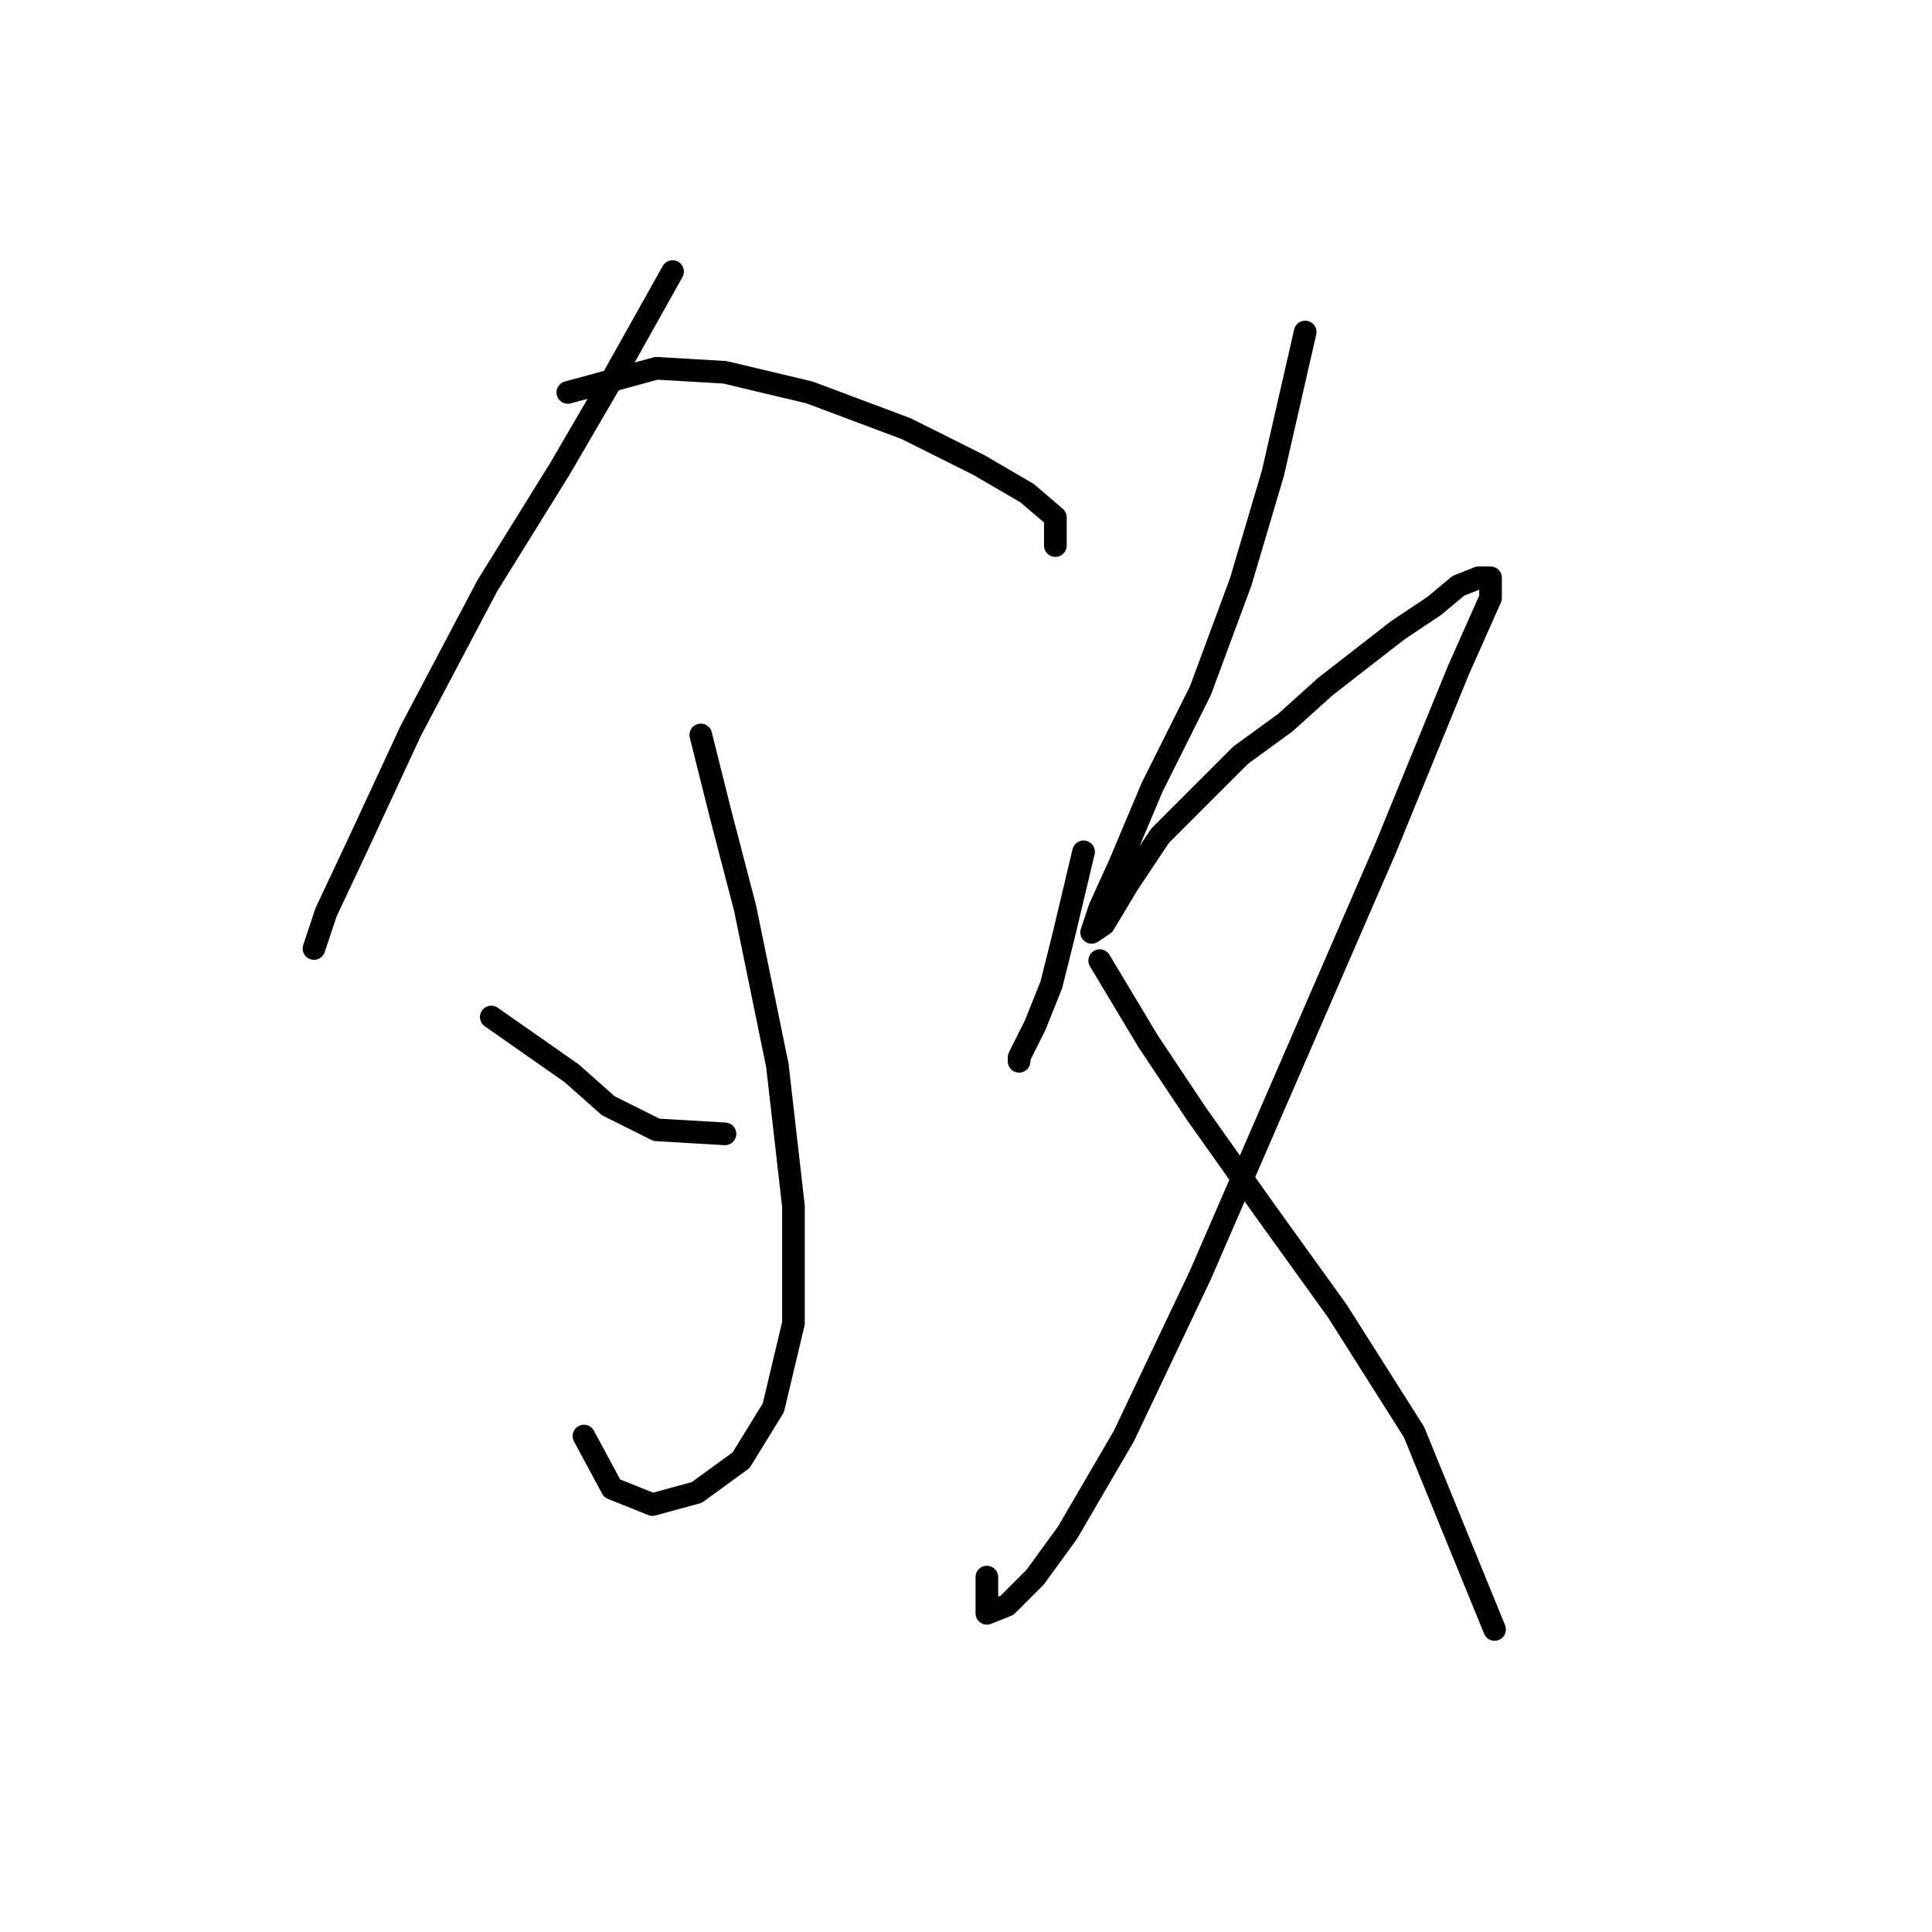 <?xml version="1.0" standalone="no"?>
    <svg width="256" height="256" xmlns="http://www.w3.org/2000/svg" version="1.1">
    <polyline stroke="black" stroke-width="3" stroke-linecap="round" fill="transparent" stroke-linejoin="round" points="89.121 35.985 81.646 49.333 74.172 62.146 64.561 77.63 54.417 96.85 47.476 111.8 43.205 120.876 41.603 125.681 41.603 125.681 " />
        <polyline stroke="black" stroke-width="3" stroke-linecap="round" fill="transparent" stroke-linejoin="round" points="75.24 52.002 86.985 48.799 96.062 49.333 107.274 52.002 120.088 56.807 129.698 61.613 136.105 65.35 139.842 68.553 139.842 72.291 139.842 72.291 " />
        <polyline stroke="black" stroke-width="3" stroke-linecap="round" fill="transparent" stroke-linejoin="round" points="92.858 97.384 95.528 108.062 98.731 120.342 103.003 141.165 105.138 159.852 105.138 175.335 102.469 186.547 98.198 193.488 92.325 197.759 86.452 199.361 81.113 197.225 77.375 190.284 77.375 190.284 " />
        <polyline stroke="black" stroke-width="3" stroke-linecap="round" fill="transparent" stroke-linejoin="round" points="65.095 134.758 75.773 142.233 80.579 146.504 86.985 149.707 96.062 150.241 96.062 150.241 " />
        <polyline stroke="black" stroke-width="3" stroke-linecap="round" fill="transparent" stroke-linejoin="round" points="143.58 112.868 140.91 124.08 139.308 130.487 137.173 135.826 135.037 140.097 135.037 140.631 135.037 140.631 " />
        <polyline stroke="black" stroke-width="3" stroke-linecap="round" fill="transparent" stroke-linejoin="round" points="172.945 43.994 168.673 62.68 164.402 77.096 159.063 91.511 152.656 104.325 148.385 114.469 145.715 120.342 144.648 123.546 146.249 122.478 149.453 117.139 153.724 110.732 159.063 105.393 164.402 100.054 170.275 95.783 175.614 90.977 180.419 87.24 185.224 83.503 190.03 80.299 193.233 77.63 195.903 76.562 197.504 76.562 197.504 79.231 193.233 88.842 183.623 112.334 171.343 140.631 159.063 168.928 148.919 190.284 141.444 203.098 137.173 208.971 133.435 212.708 130.766 213.776 130.766 208.971 130.766 208.971 " />
        <polyline stroke="black" stroke-width="3" stroke-linecap="round" fill="transparent" stroke-linejoin="round" points="145.715 127.283 152.122 137.961 158.529 147.572 167.606 160.385 177.216 173.733 187.36 189.75 198.038 215.912 198.038 215.912 " />
        </svg>